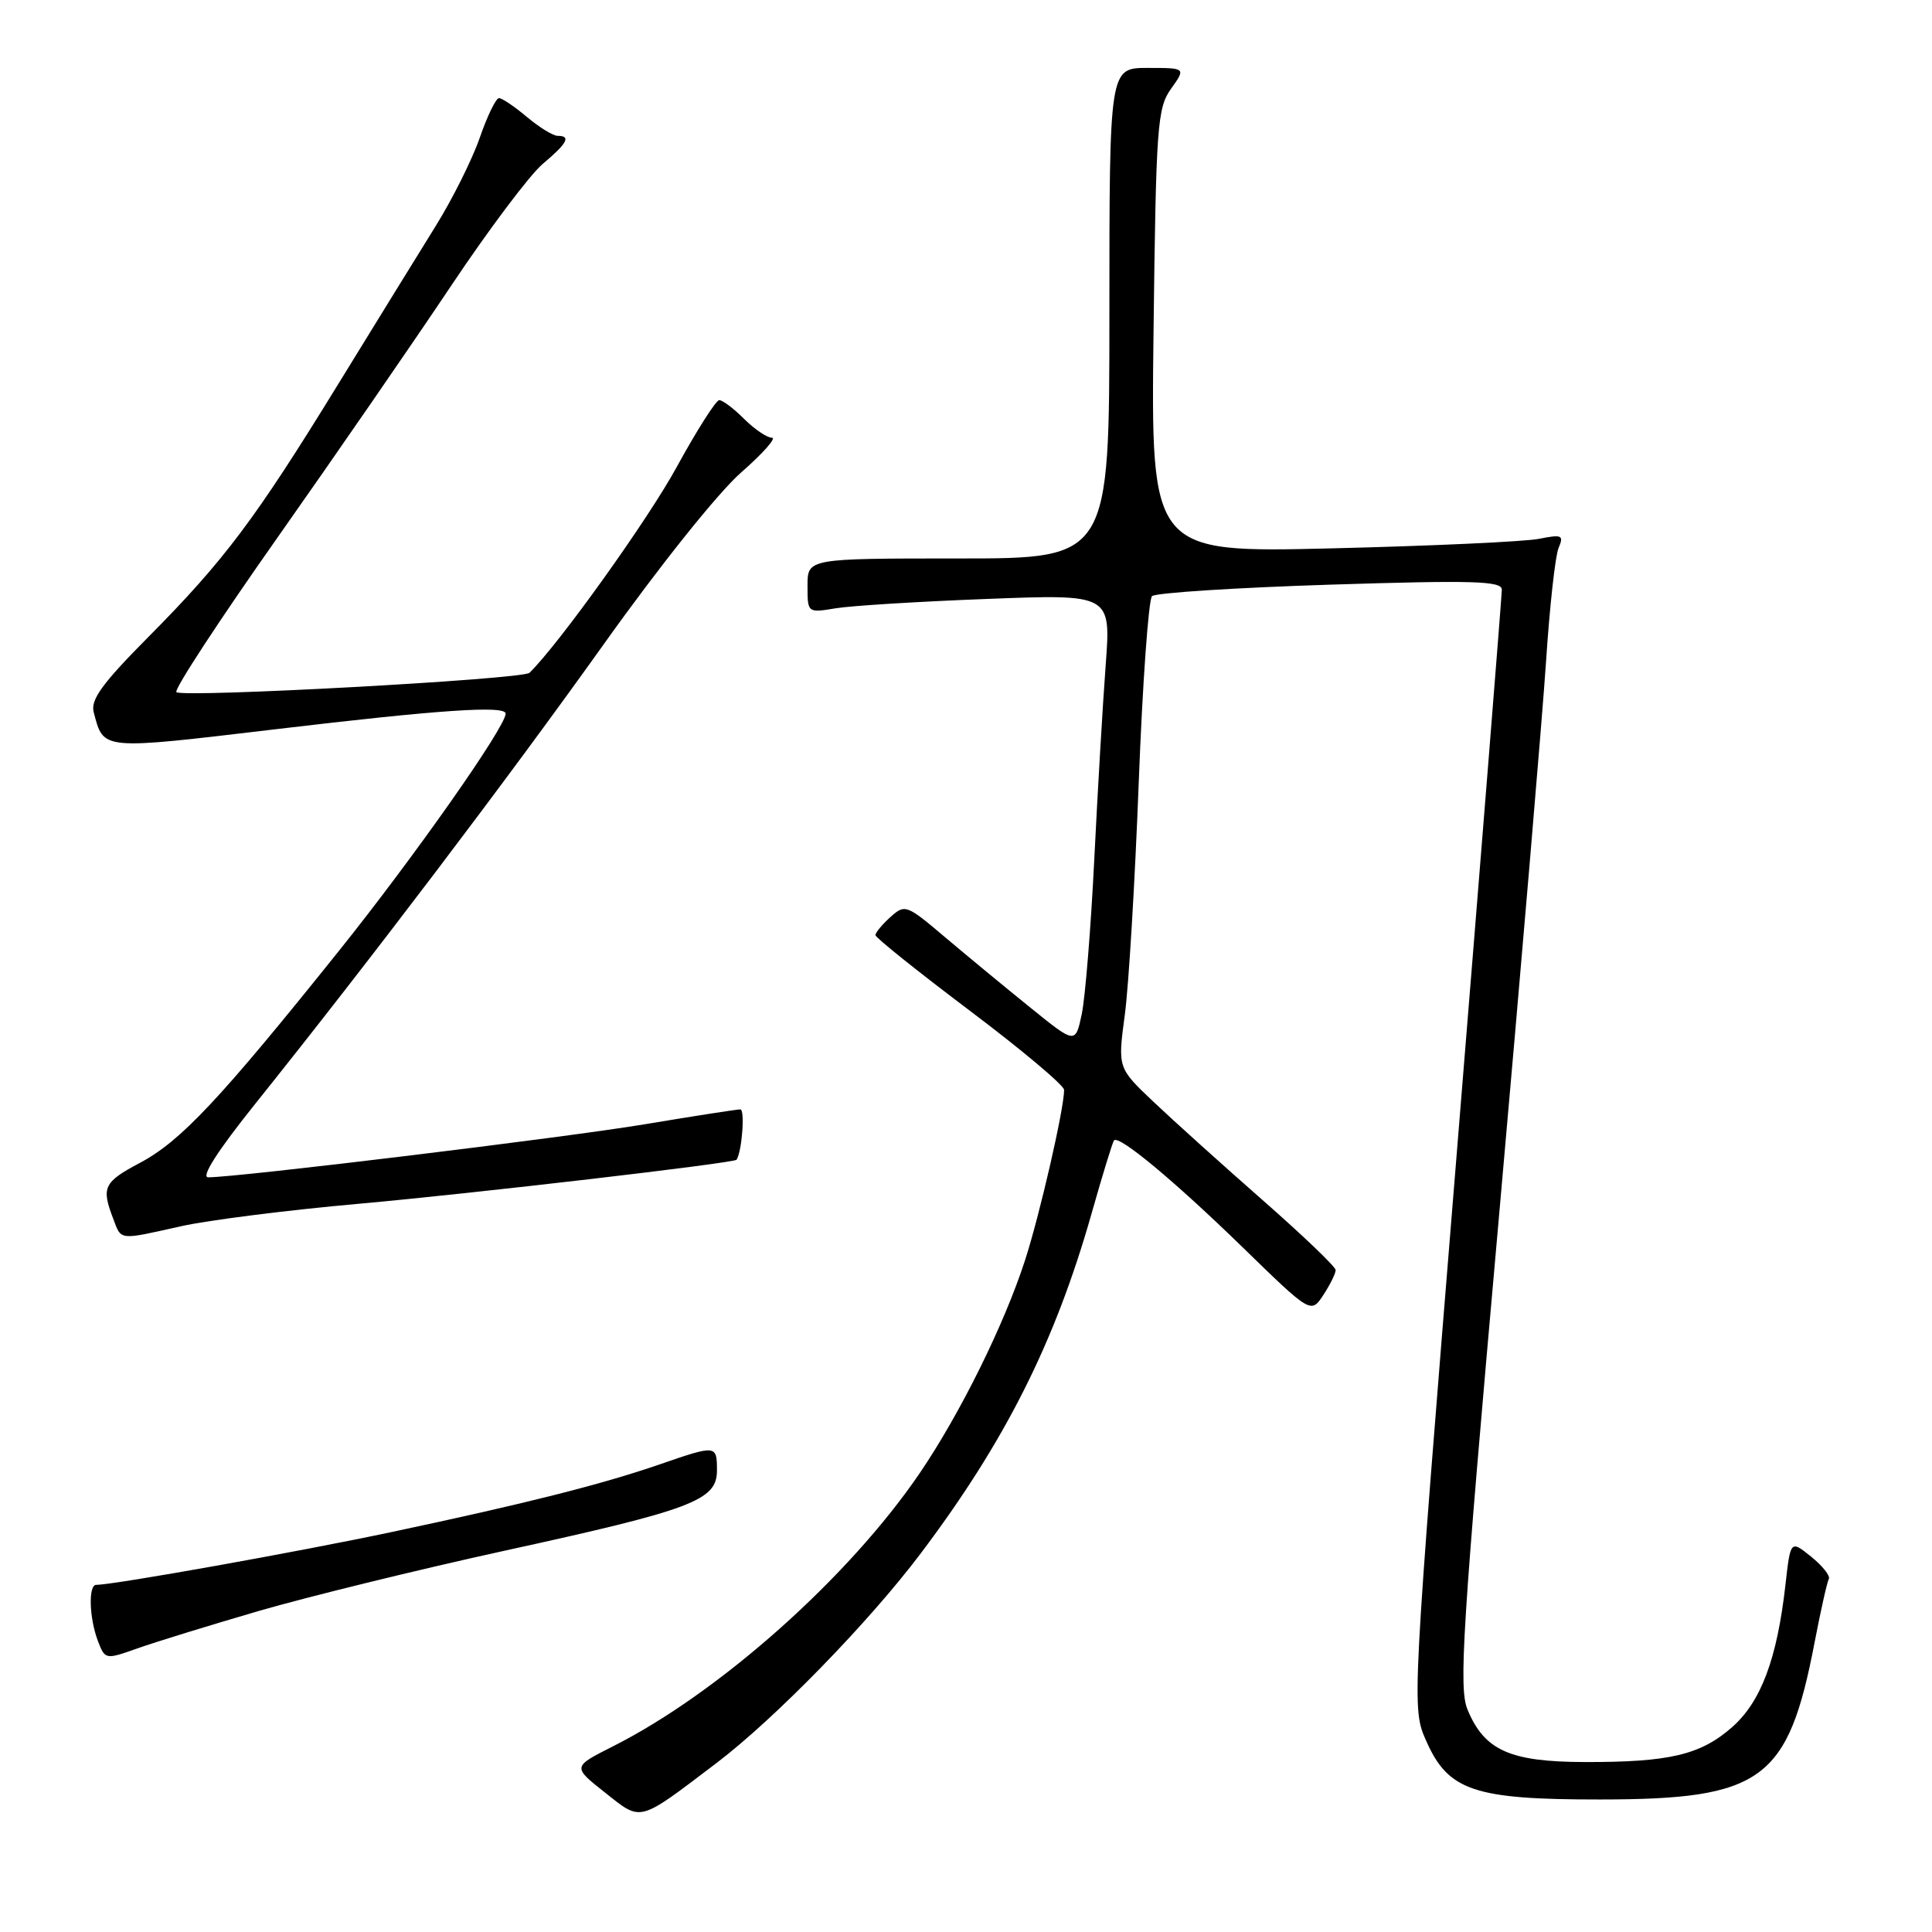 <?xml version="1.0" encoding="UTF-8" standalone="no"?>
<!DOCTYPE svg PUBLIC "-//W3C//DTD SVG 1.1//EN" "http://www.w3.org/Graphics/SVG/1.1/DTD/svg11.dtd" >
<svg xmlns="http://www.w3.org/2000/svg" xmlns:xlink="http://www.w3.org/1999/xlink" version="1.1" viewBox="0 0 256 256">
 <g >
 <path fill="currentColor"
d=" M 94.93 233.62 C 102.67 227.74 115.14 214.95 122.02 205.81 C 133.20 190.98 139.80 177.84 144.63 160.83 C 146.08 155.70 147.43 151.32 147.61 151.11 C 148.26 150.36 155.57 156.44 164.61 165.23 C 173.71 174.09 173.71 174.09 175.36 171.58 C 176.26 170.20 176.99 168.72 176.98 168.29 C 176.98 167.85 172.61 163.68 167.28 159.00 C 161.95 154.32 155.45 148.47 152.85 146.00 C 148.10 141.50 148.10 141.50 149.04 134.50 C 149.56 130.65 150.39 116.77 150.89 103.65 C 151.39 90.53 152.19 79.44 152.65 78.99 C 153.12 78.55 163.74 77.87 176.25 77.47 C 195.21 76.87 199.00 76.98 199.00 78.13 C 199.00 78.88 196.31 112.54 193.02 152.92 C 187.05 226.33 187.05 226.33 188.99 230.70 C 191.90 237.29 195.35 238.45 212.00 238.44 C 233.53 238.43 236.94 235.93 240.45 217.59 C 241.26 213.39 242.10 209.62 242.33 209.22 C 242.55 208.83 241.51 207.50 240.00 206.28 C 237.25 204.06 237.25 204.06 236.58 210.01 C 235.47 219.82 233.34 225.49 229.51 228.86 C 225.32 232.54 221.20 233.51 209.92 233.48 C 200.09 233.45 196.71 231.94 194.47 226.57 C 193.26 223.69 193.74 216.10 198.56 161.90 C 201.56 128.13 204.40 94.65 204.87 87.50 C 205.34 80.35 206.08 73.65 206.52 72.61 C 207.24 70.91 206.98 70.79 203.91 71.40 C 202.03 71.77 189.70 72.34 176.50 72.66 C 152.50 73.24 152.50 73.24 152.85 43.88 C 153.18 16.62 153.35 14.32 155.17 11.76 C 157.14 9.00 157.14 9.00 152.07 9.00 C 147.00 9.00 147.00 9.00 147.00 41.50 C 147.00 74.00 147.00 74.00 127.00 74.00 C 107.00 74.00 107.00 74.00 107.00 77.61 C 107.00 81.22 107.00 81.22 110.75 80.60 C 112.81 80.26 121.86 79.70 130.85 79.36 C 147.21 78.73 147.21 78.73 146.51 88.12 C 146.12 93.28 145.44 104.92 144.99 114.00 C 144.54 123.08 143.79 132.26 143.33 134.42 C 142.49 138.34 142.49 138.34 136.50 133.49 C 133.20 130.83 128.13 126.64 125.23 124.19 C 120.11 119.85 119.91 119.78 117.98 121.52 C 116.89 122.50 116.00 123.58 116.00 123.91 C 116.00 124.24 121.63 128.74 128.50 133.92 C 135.38 139.10 141.00 143.82 141.00 144.42 C 141.00 146.92 137.77 160.99 135.82 167.00 C 133.05 175.54 127.25 187.27 121.90 195.15 C 112.50 208.99 95.31 224.30 81.18 231.42 C 75.85 234.11 75.85 234.11 80.16 237.52 C 85.07 241.40 84.46 241.56 94.93 233.62 Z  M 34.26 213.47 C 40.73 211.59 55.36 208.00 66.76 205.50 C 91.78 200.03 95.00 198.81 95.00 194.85 C 95.00 191.45 94.93 191.44 87.41 194.04 C 79.66 196.71 69.75 199.21 52.00 202.98 C 39.57 205.62 15.09 210.00 12.75 210.00 C 11.69 210.00 11.82 214.39 12.96 217.40 C 13.92 219.92 13.95 219.93 18.21 218.42 C 20.57 217.58 27.79 215.36 34.26 213.47 Z  M 24.00 162.48 C 27.58 161.68 38.15 160.34 47.50 159.51 C 62.59 158.16 97.32 154.11 97.60 153.67 C 98.32 152.55 98.73 147.00 98.10 147.00 C 97.63 147.00 91.91 147.89 85.38 148.98 C 74.73 150.75 31.53 156.00 27.59 156.00 C 26.58 156.00 28.84 152.48 33.83 146.25 C 48.89 127.45 67.18 103.34 80.01 85.35 C 87.42 74.95 95.20 65.23 98.21 62.60 C 101.10 60.07 102.93 58.00 102.28 58.00 C 101.63 58.00 99.97 56.87 98.59 55.50 C 97.22 54.12 95.73 53.01 95.30 53.02 C 94.86 53.04 92.33 57.02 89.68 61.86 C 85.90 68.80 74.11 85.28 70.16 89.15 C 69.28 90.02 24.15 92.48 23.37 91.71 C 23.04 91.37 29.05 82.19 36.72 71.30 C 44.39 60.41 54.75 45.39 59.74 37.92 C 64.73 30.45 70.20 23.17 71.90 21.73 C 75.18 18.98 75.70 18.00 73.89 18.00 C 73.29 18.00 71.45 16.87 69.82 15.50 C 68.18 14.12 66.52 13.00 66.12 13.00 C 65.72 13.00 64.57 15.36 63.57 18.25 C 62.57 21.14 59.93 26.42 57.70 30.00 C 55.48 33.58 49.65 43.02 44.75 51.00 C 33.83 68.78 29.71 74.27 19.68 84.38 C 13.53 90.58 11.97 92.72 12.42 94.39 C 13.77 99.45 13.21 99.39 36.67 96.61 C 58.20 94.05 67.00 93.45 67.00 94.56 C 67.00 96.31 54.91 113.52 44.85 126.07 C 29.14 145.68 23.94 151.22 18.55 154.08 C 13.75 156.63 13.41 157.32 14.98 161.43 C 16.11 164.41 15.61 164.35 24.00 162.48 Z "/>
</g>
</svg>